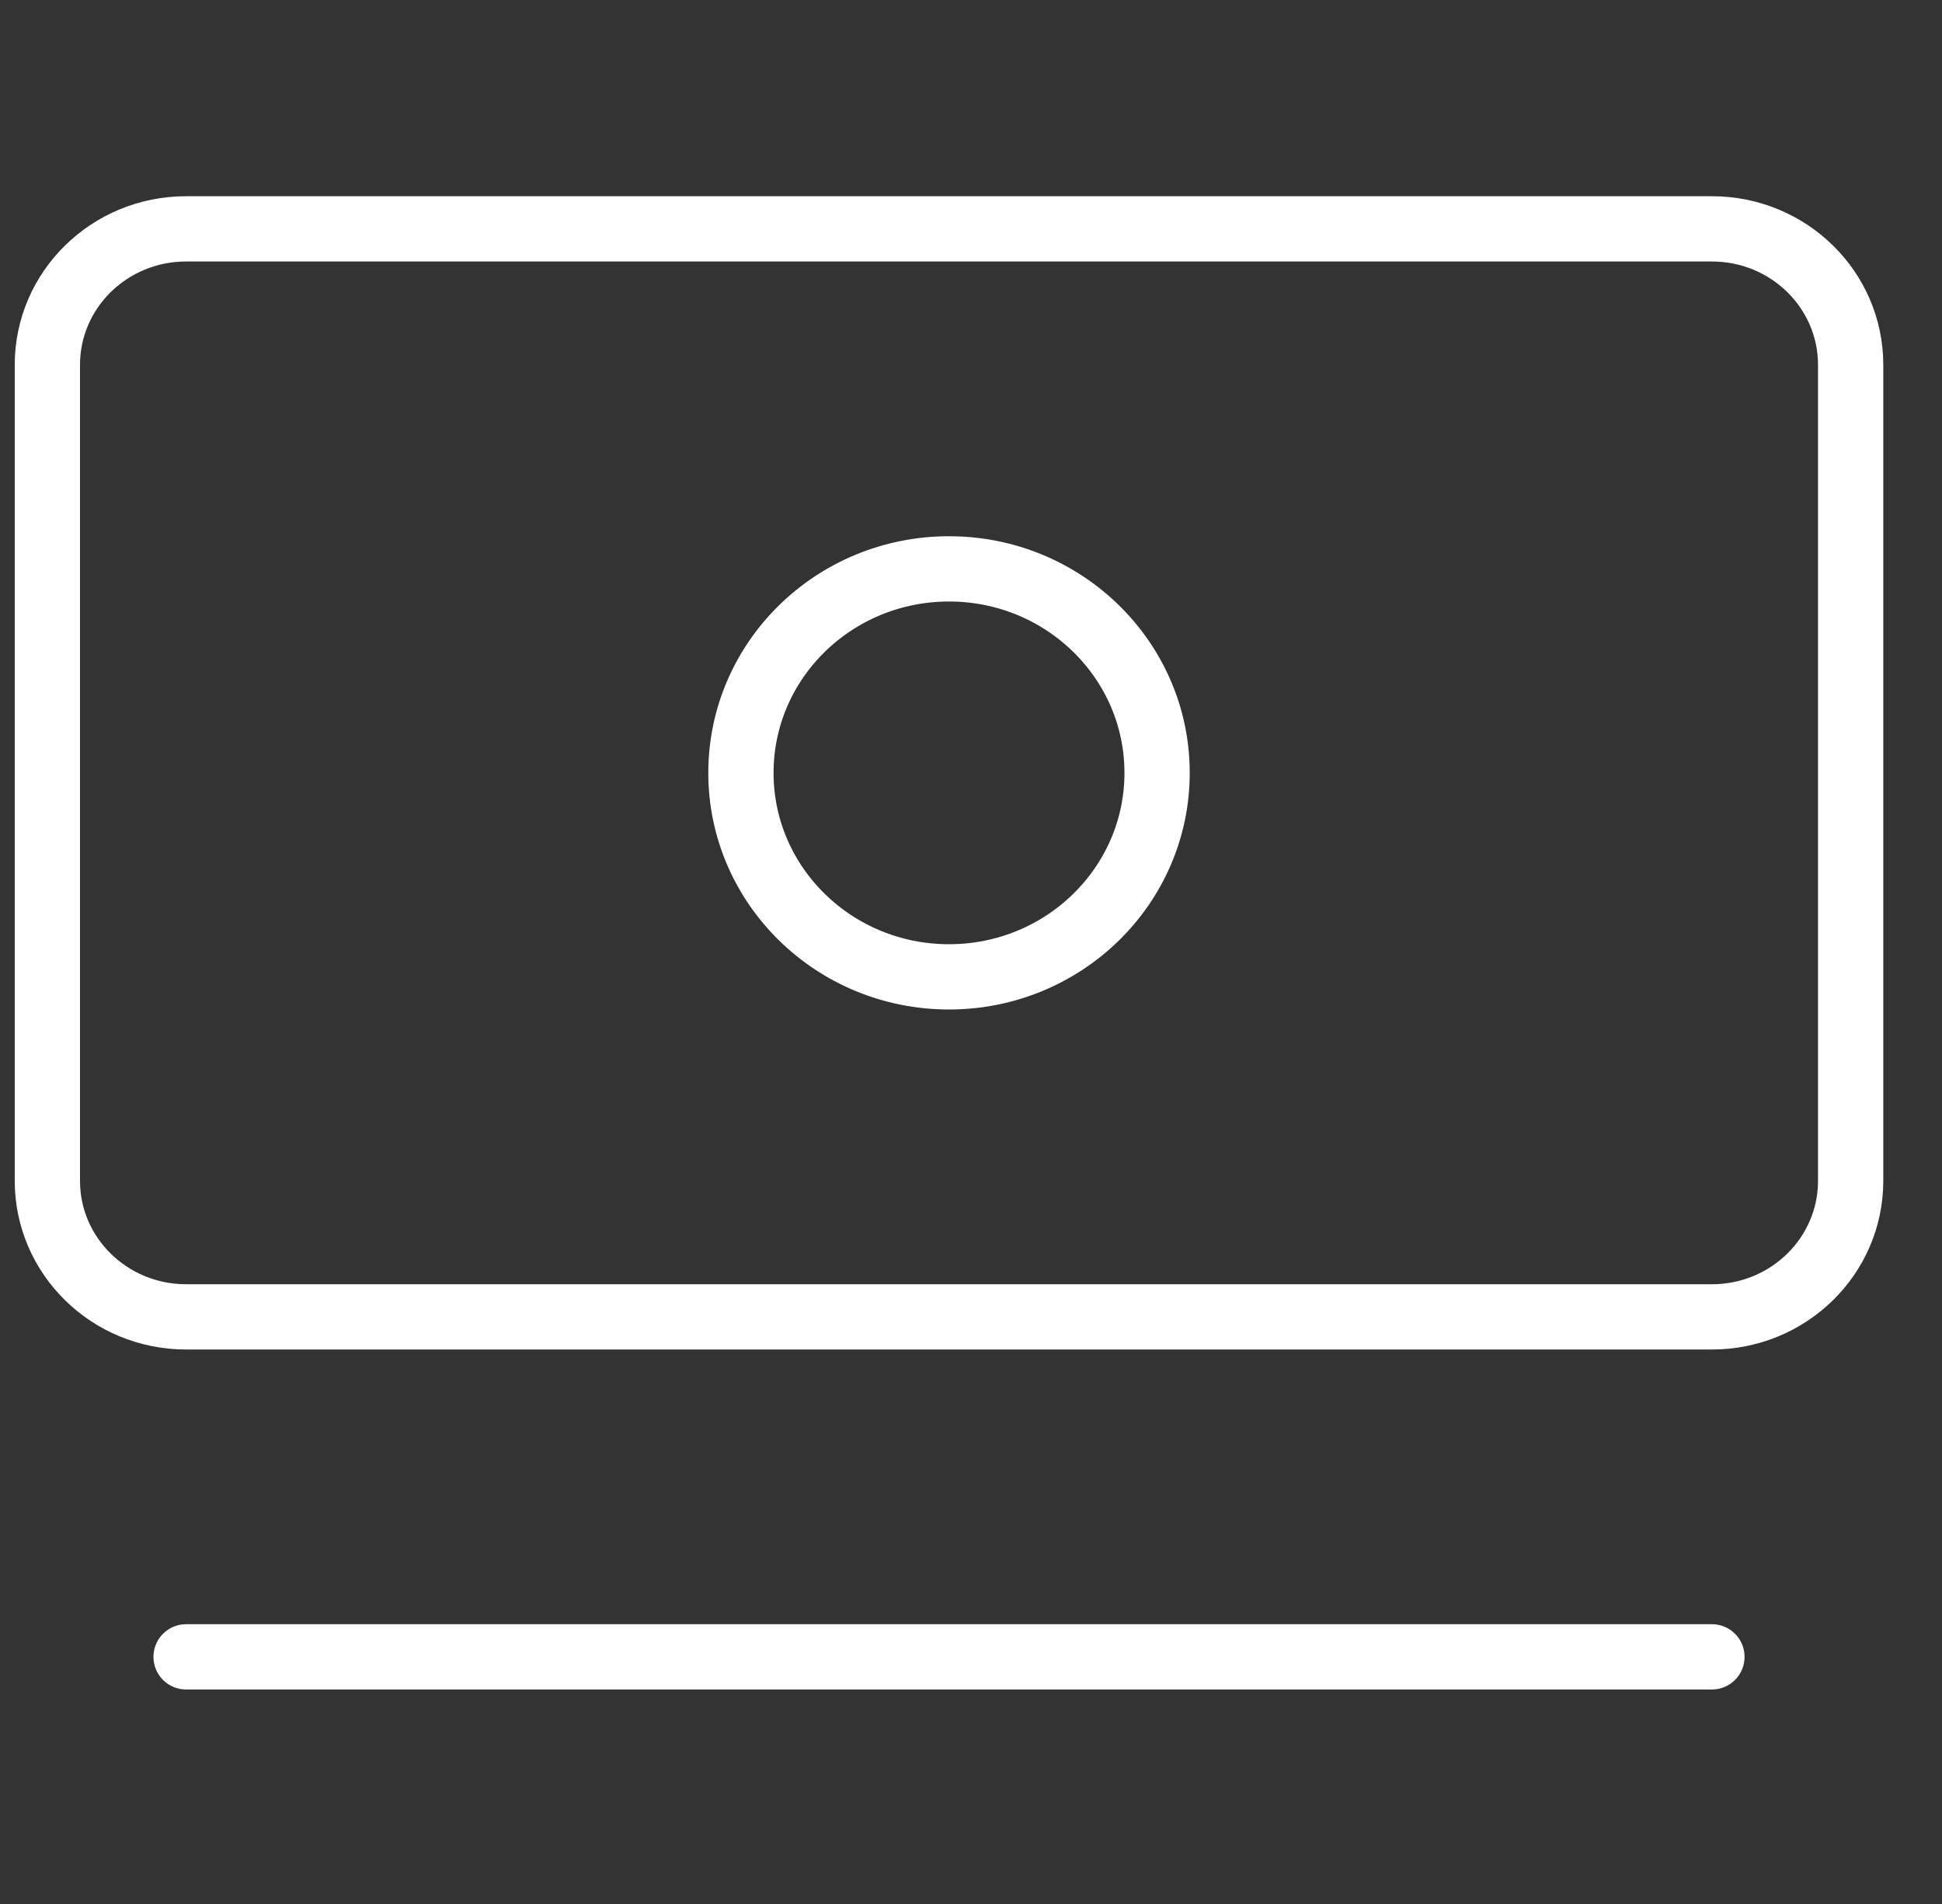<svg width="51" height="50" viewBox="0 0 51 50" fill="none" xmlns="http://www.w3.org/2000/svg">
<rect x="0" y="0" width="51" height="50" fill="#333333" stroke="none"/>
<g clip-path="url(#clip0_161_154)">
<path d="M44.958 6.01H4.887C2.875 6.01 1.244 7.609 1.244 9.582V31.01C1.244 32.983 2.875 34.582 4.887 34.582H44.958C46.97 34.582 48.601 32.983 48.601 31.01V9.582C48.601 7.609 46.97 6.01 44.958 6.01Z" stroke="white" stroke-width="1.714" stroke-linecap="round" stroke-linejoin="round"/>
<path d="M24.922 25.653C27.94 25.653 30.387 23.255 30.387 20.296C30.387 17.337 27.94 14.939 24.922 14.939C21.904 14.939 19.458 17.337 19.458 20.296C19.458 23.255 21.904 25.653 24.922 25.653Z" stroke="white" stroke-width="1.714" stroke-linecap="round" stroke-linejoin="round"/>
<path d="M4.887 43.51H44.958" stroke="white" stroke-width="1.714" stroke-linecap="round" stroke-linejoin="round"/>
</g>
<defs>
<clipPath id="clip0_161_154">
<rect width="51" height="50" fill="white"/>
</clipPath>
</defs>
</svg>
